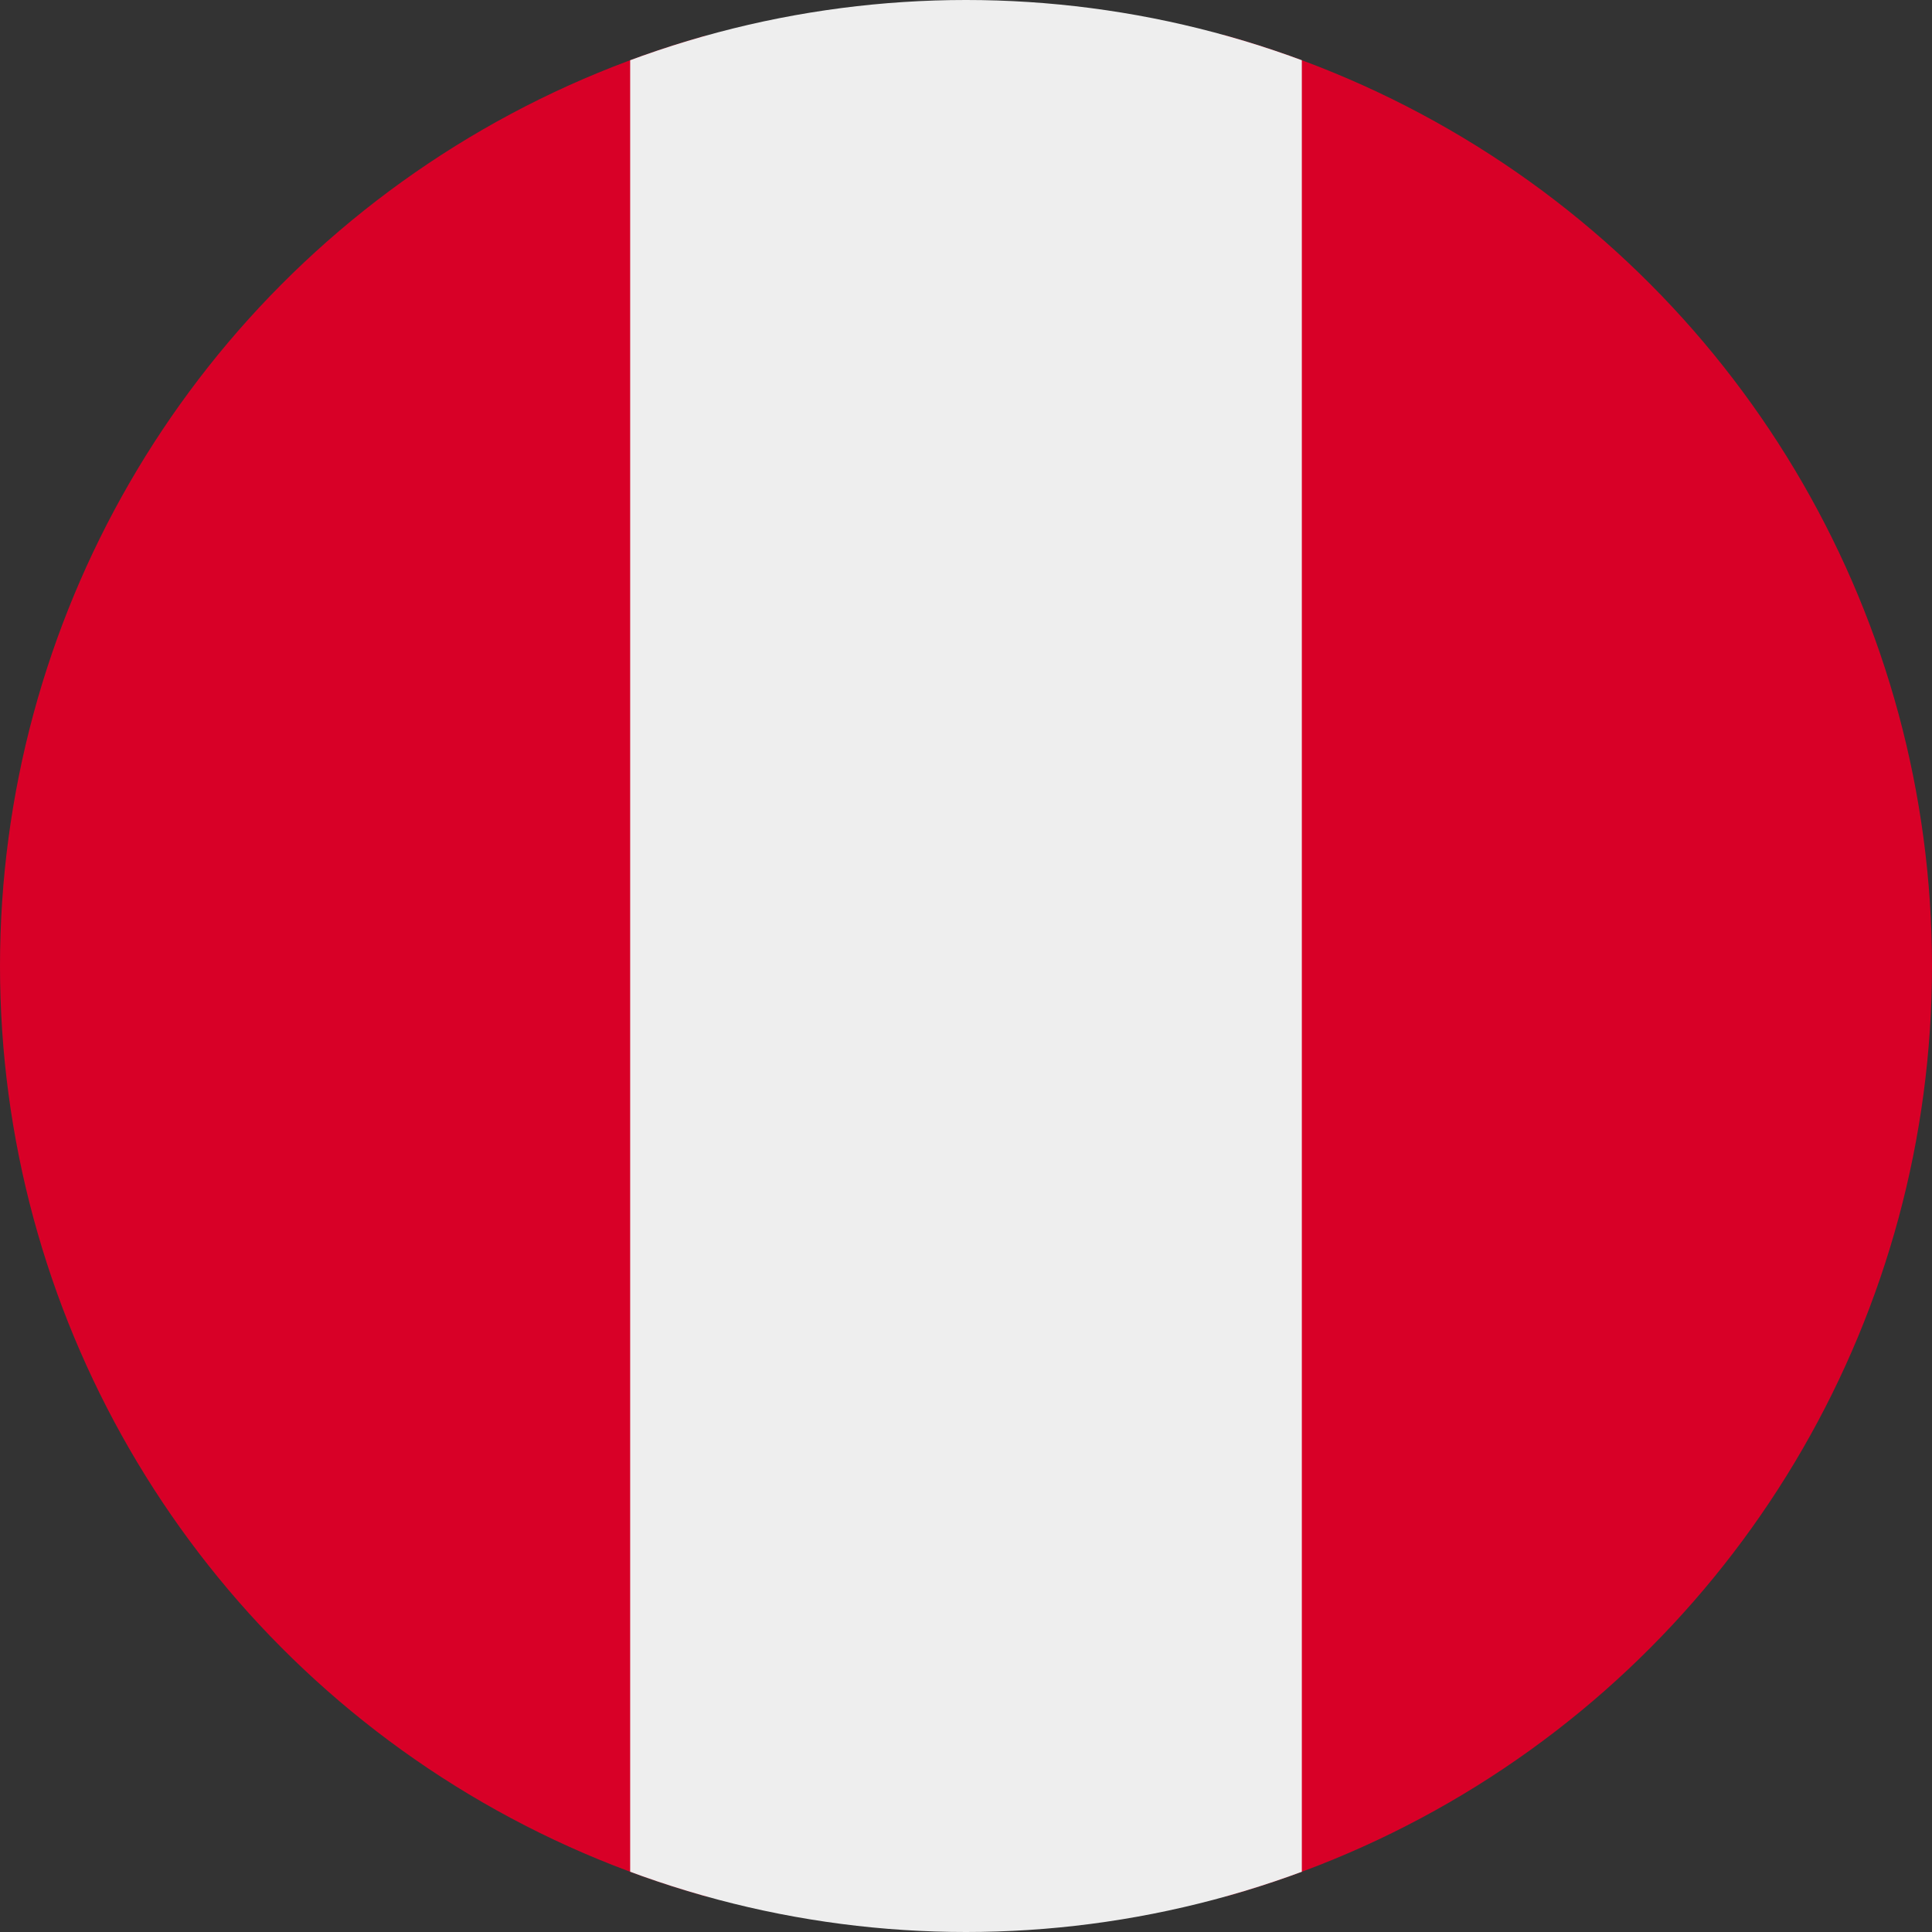 <svg xmlns="http://www.w3.org/2000/svg" width="512" height="512" viewBox="0 0 512 512">
    <rect x="0" y="0" width="512" height="512" fill="#333333" stroke="none"/>
    <defs>
        <clipPath id="a">
            <circle cx="256" cy="256" r="256" fill="#fff"/>
        </clipPath>
    </defs>
    <g clip-path="url(#a)">
        <path fill="#d80027" d="M0 0h167l86 41.2L345 0h167v512H345l-87.9-41.4L167 512H0z"/>
        <path fill="#eee" d="M167 0h178v512H167z"/>
    </g>
</svg>